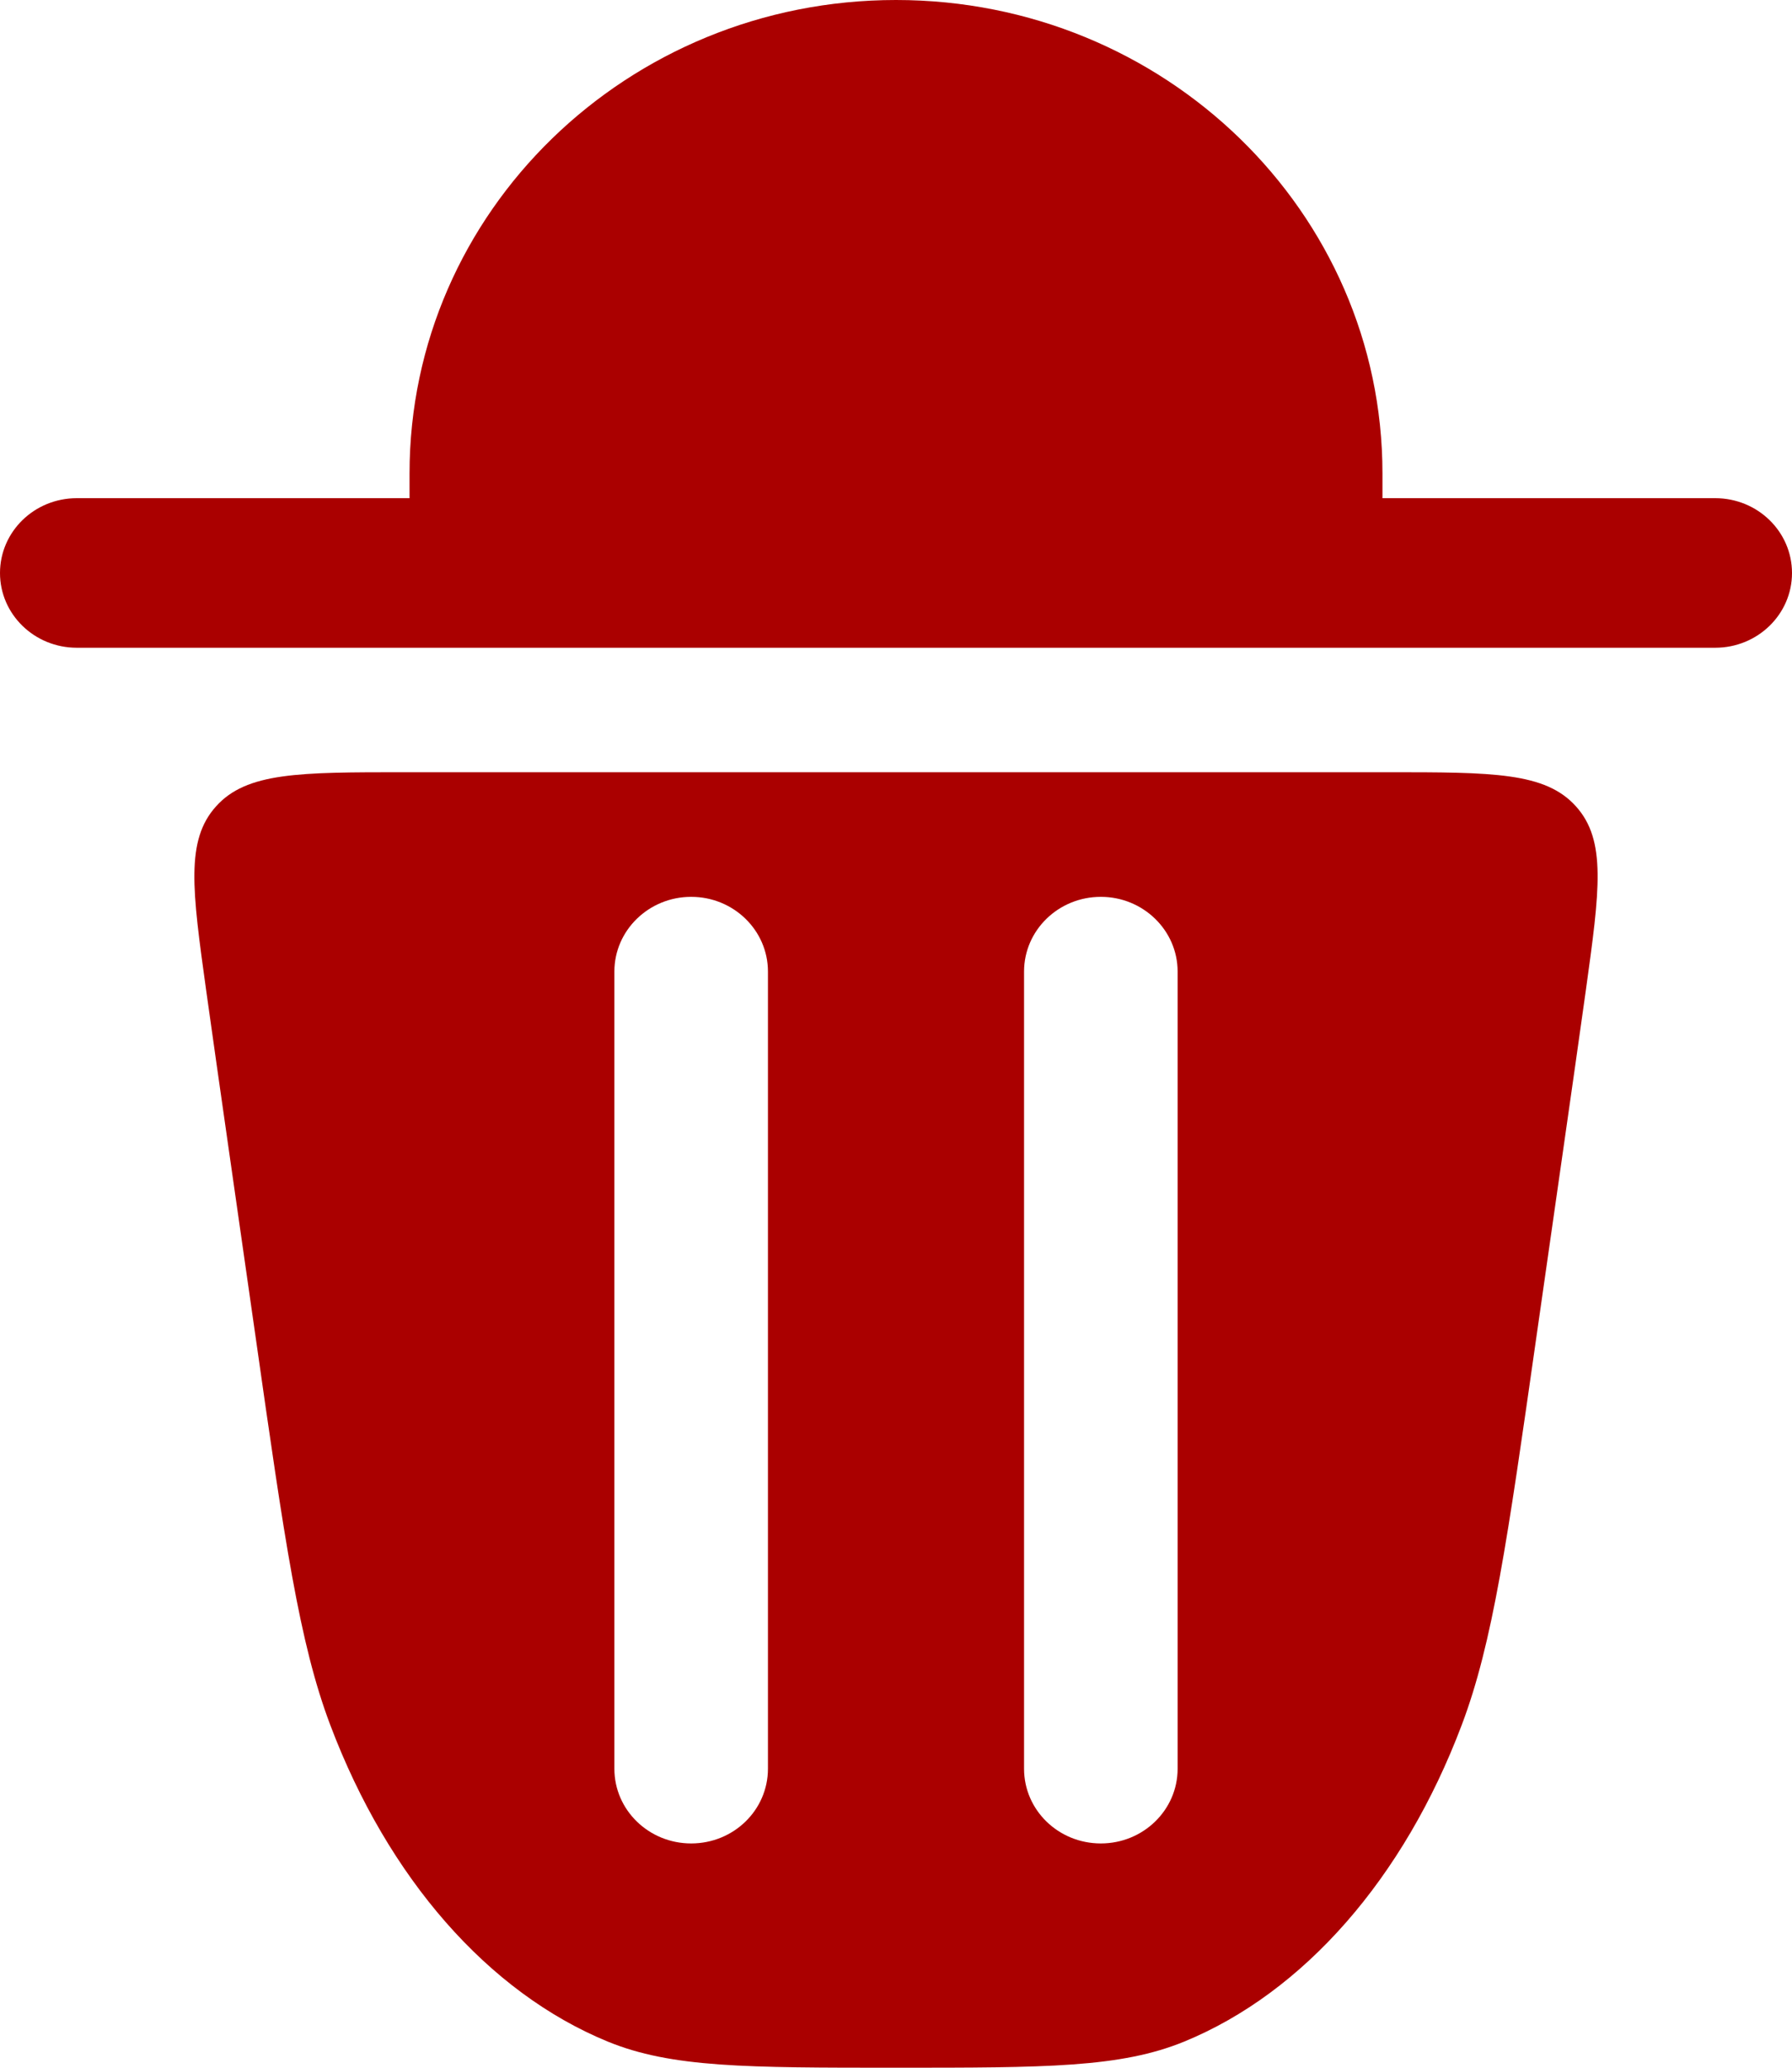<svg width="13" height="15" viewBox="0 0 13 15" fill="none" xmlns="http://www.w3.org/2000/svg">
<path fill-rule="evenodd" clip-rule="evenodd" d="M11.146 9.697L11.341 8.335C11.401 7.915 11.456 7.532 11.505 7.18C11.605 6.458 11.655 6.097 11.433 5.85C11.211 5.602 10.829 5.602 10.066 5.602H2.934C2.171 5.602 1.789 5.602 1.567 5.85C1.345 6.097 1.395 6.458 1.495 7.18C1.544 7.532 1.599 7.915 1.659 8.335L1.854 9.697C2.065 11.178 2.171 11.919 2.396 12.514C2.816 13.626 3.542 14.454 4.408 14.81C4.871 15 5.414 15 6.5 15C7.586 15 8.129 15 8.592 14.81C9.458 14.454 10.184 13.626 10.604 12.514C10.829 11.919 10.935 11.178 11.146 9.697ZM5.571 7.048C5.571 6.749 5.322 6.506 5.014 6.506C4.707 6.506 4.457 6.749 4.457 7.048V12.831C4.457 13.131 4.707 13.373 5.014 13.373C5.322 13.373 5.571 13.131 5.571 12.831V7.048ZM8.543 7.048C8.543 6.749 8.293 6.506 7.986 6.506C7.678 6.506 7.429 6.749 7.429 7.048V12.831C7.429 13.131 7.678 13.373 7.986 13.373C8.293 13.373 8.543 13.131 8.543 12.831V7.048Z" fill="#AA0000"/>
<path d="M6.5 0C4.551 0 2.971 1.537 2.971 3.434V3.614H0.557C0.249 3.614 0 3.857 0 4.157C0 4.456 0.249 4.699 0.557 4.699H12.443C12.751 4.699 13 4.456 13 4.157C13 3.857 12.751 3.614 12.443 3.614H10.029V3.434C10.029 1.537 8.449 0 6.5 0Z" fill="#AA0000"/>
</svg>
